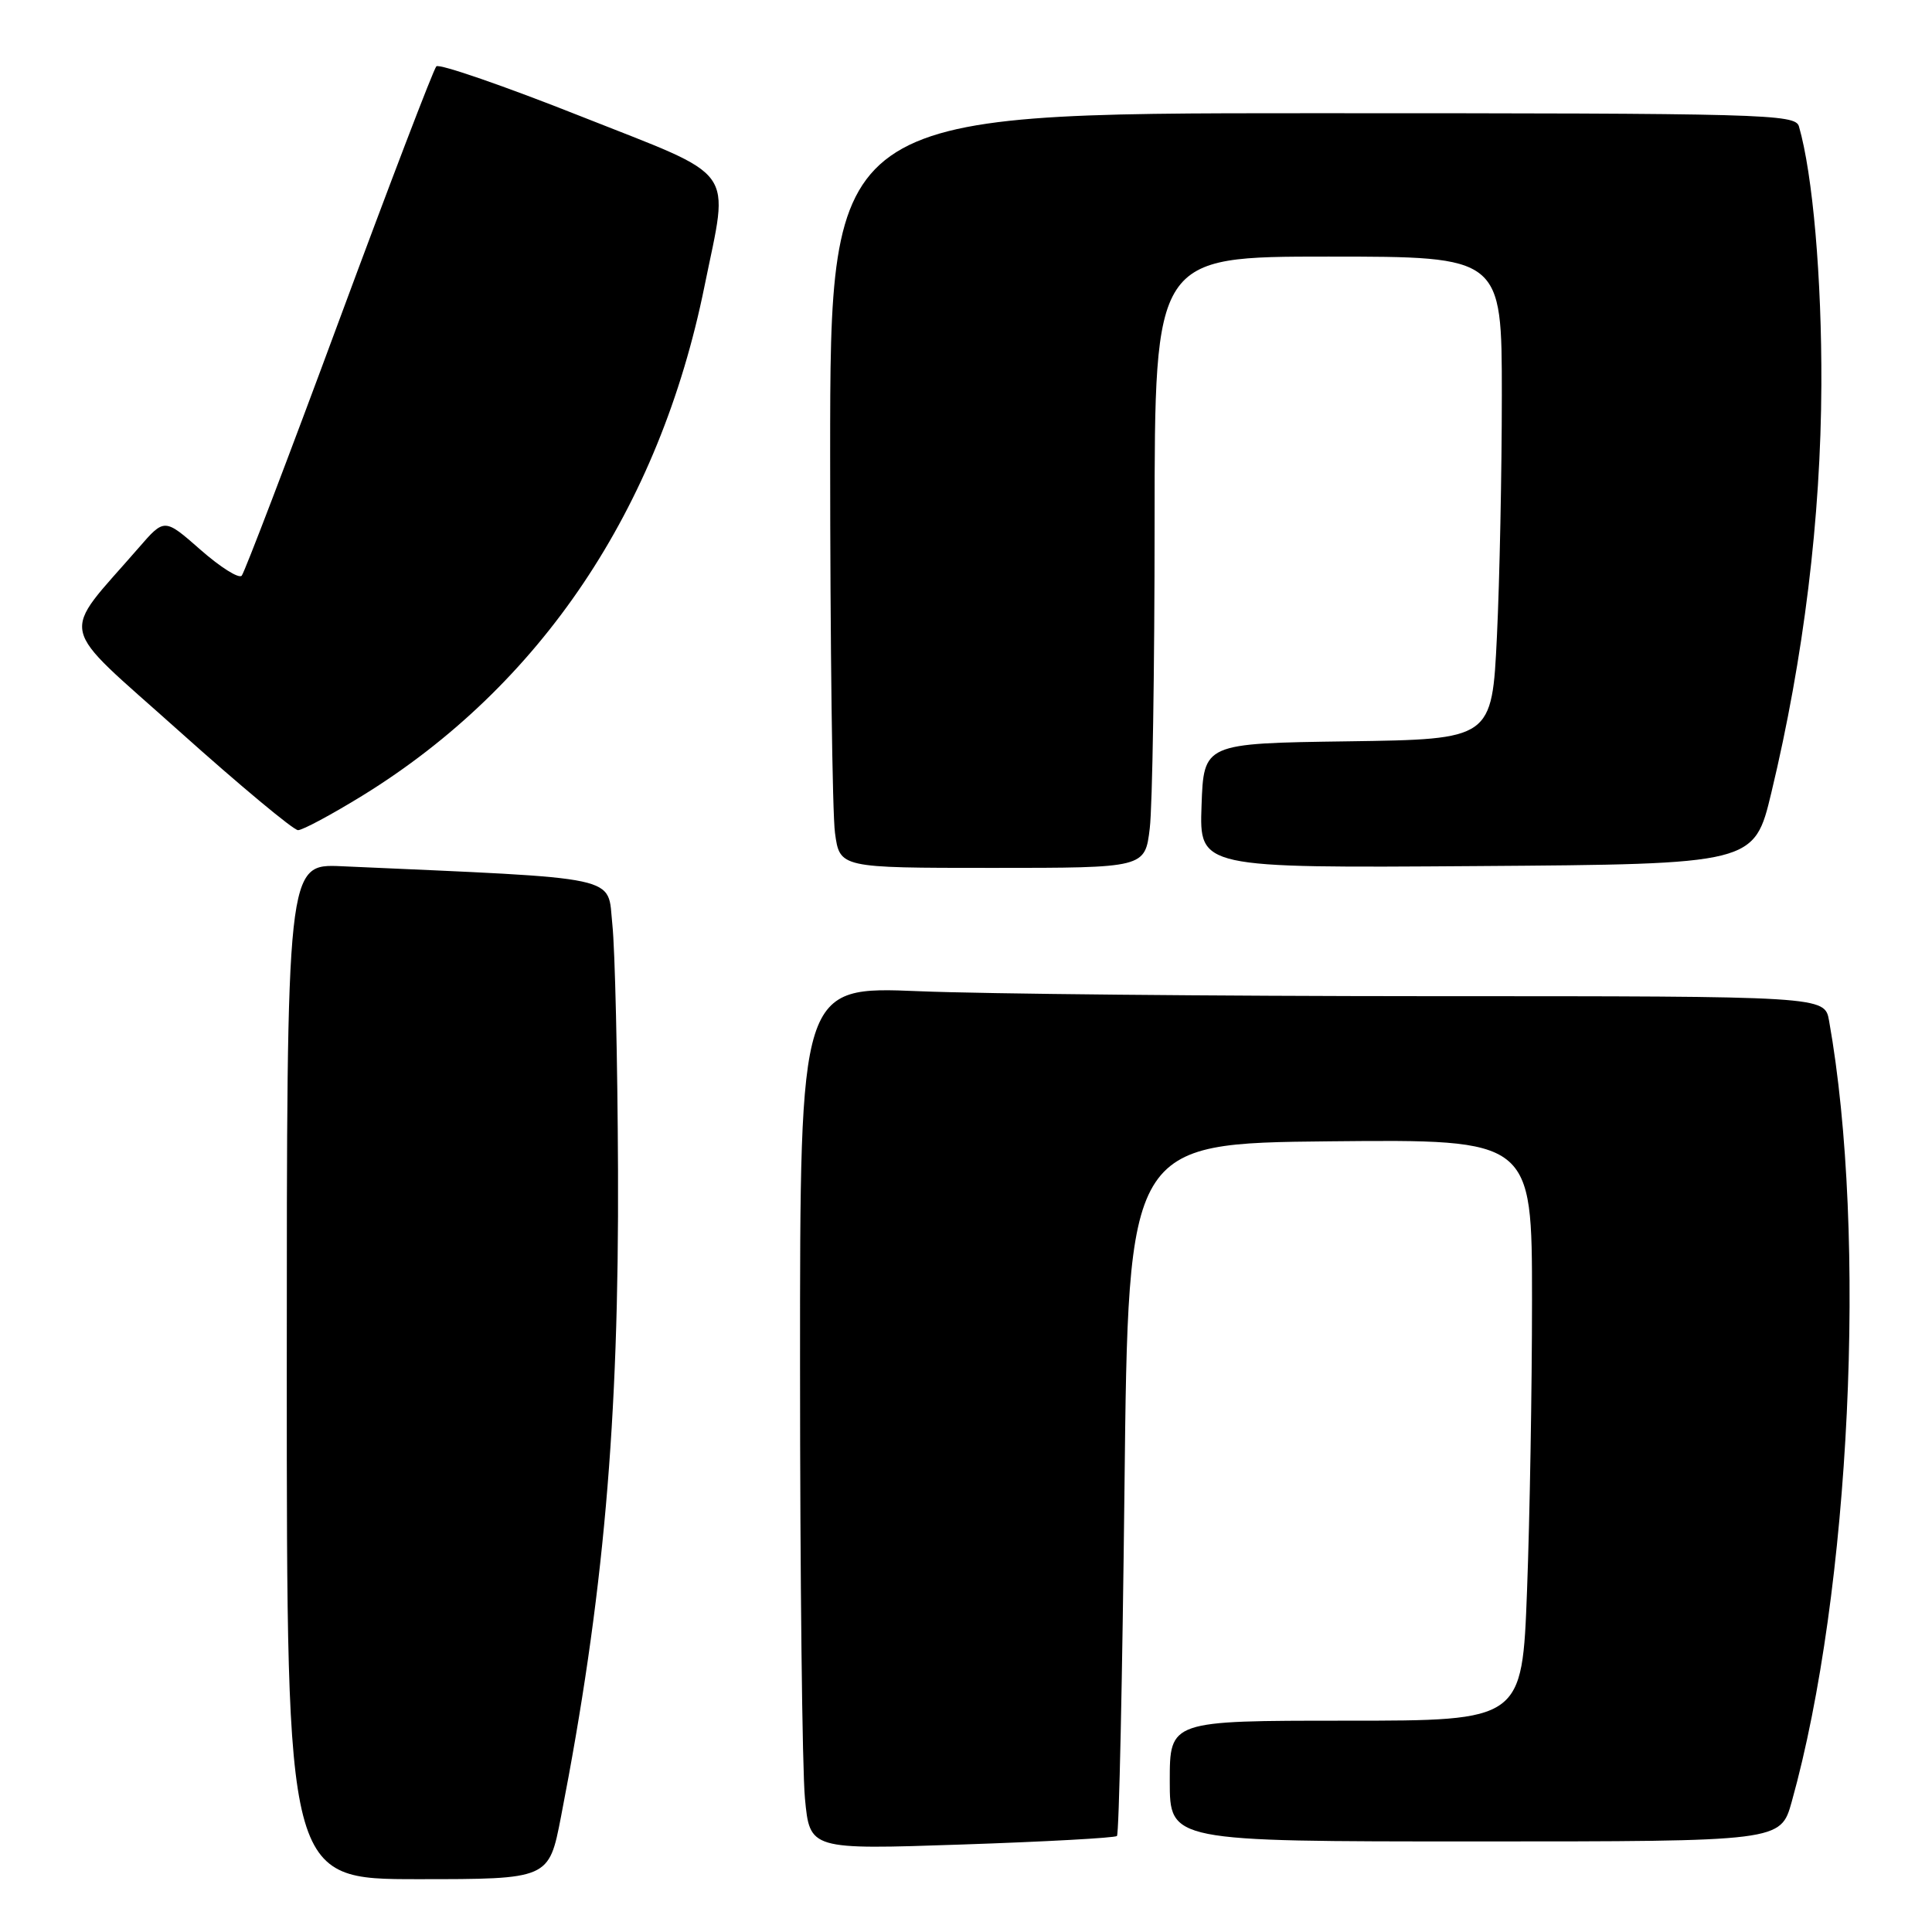 <?xml version="1.0" encoding="UTF-8" standalone="no"?>
<!DOCTYPE svg PUBLIC "-//W3C//DTD SVG 1.1//EN" "http://www.w3.org/Graphics/SVG/1.1/DTD/svg11.dtd" >
<svg xmlns="http://www.w3.org/2000/svg" xmlns:xlink="http://www.w3.org/1999/xlink" version="1.1" viewBox="0 0 256 256">
 <g >
 <path fill="currentColor"
d=" M 74.33 240.75 C 79.98 211.71 82.03 188.46 81.89 155.09 C 81.83 140.47 81.49 125.80 81.14 122.50 C 80.44 115.91 83.04 116.47 45.25 114.78 C 38.00 114.46 38.00 114.46 38.00 181.73 C 38.00 249.00 38.00 249.00 55.36 249.00 C 72.73 249.00 72.73 249.00 74.33 240.75 Z  M 148.00 243.28 C 148.28 243.04 148.72 222.28 149.00 197.17 C 149.50 151.50 149.50 151.50 176.25 151.23 C 203.00 150.97 203.00 150.97 203.00 172.23 C 203.00 183.93 202.70 201.26 202.34 210.75 C 201.69 228.00 201.69 228.00 178.34 228.00 C 155.00 228.00 155.00 228.00 155.00 236.00 C 155.00 244.00 155.00 244.00 195.47 244.00 C 235.94 244.00 235.94 244.00 237.41 238.75 C 245.19 210.93 247.44 163.72 242.36 135.25 C 241.78 132.00 241.78 132.00 189.64 132.00 C 160.96 131.99 130.41 131.70 121.75 131.34 C 106.00 130.69 106.00 130.69 106.01 181.09 C 106.01 208.82 106.30 234.56 106.66 238.30 C 107.30 245.09 107.30 245.09 127.40 244.41 C 138.45 244.04 147.72 243.53 148.00 243.28 Z  M 152.35 109.75 C 152.70 106.86 152.99 88.64 152.99 69.25 C 153.00 34.00 153.00 34.00 176.00 34.00 C 199.00 34.00 199.00 34.00 199.00 52.34 C 199.00 62.43 198.71 76.82 198.35 84.32 C 197.69 97.96 197.69 97.96 178.60 98.23 C 159.50 98.50 159.50 98.50 159.21 106.76 C 158.92 115.02 158.92 115.02 195.68 114.76 C 232.45 114.50 232.45 114.50 234.72 105.00 C 239.01 87.12 241.27 68.63 241.34 51.00 C 241.40 36.82 240.20 23.08 238.37 16.75 C 237.90 15.11 233.96 15.00 173.93 15.00 C 110.00 15.00 110.00 15.00 110.00 60.36 C 110.00 85.31 110.29 107.81 110.64 110.36 C 111.27 115.00 111.27 115.00 131.50 115.00 C 151.72 115.00 151.72 115.00 152.35 109.75 Z  M 48.05 105.41 C 71.64 90.86 87.37 67.44 93.35 37.92 C 96.61 21.85 97.99 23.74 76.99 15.42 C 66.83 11.39 58.20 8.41 57.82 8.79 C 57.44 9.18 51.64 24.35 44.92 42.50 C 38.21 60.65 32.40 75.85 32.03 76.28 C 31.65 76.71 29.20 75.16 26.57 72.85 C 21.79 68.65 21.79 68.65 18.39 72.57 C 7.87 84.70 7.32 82.17 23.72 96.86 C 31.79 104.09 38.89 110.00 39.49 110.00 C 40.10 110.00 43.95 107.93 48.05 105.41 Z "/>
</g>
</svg>